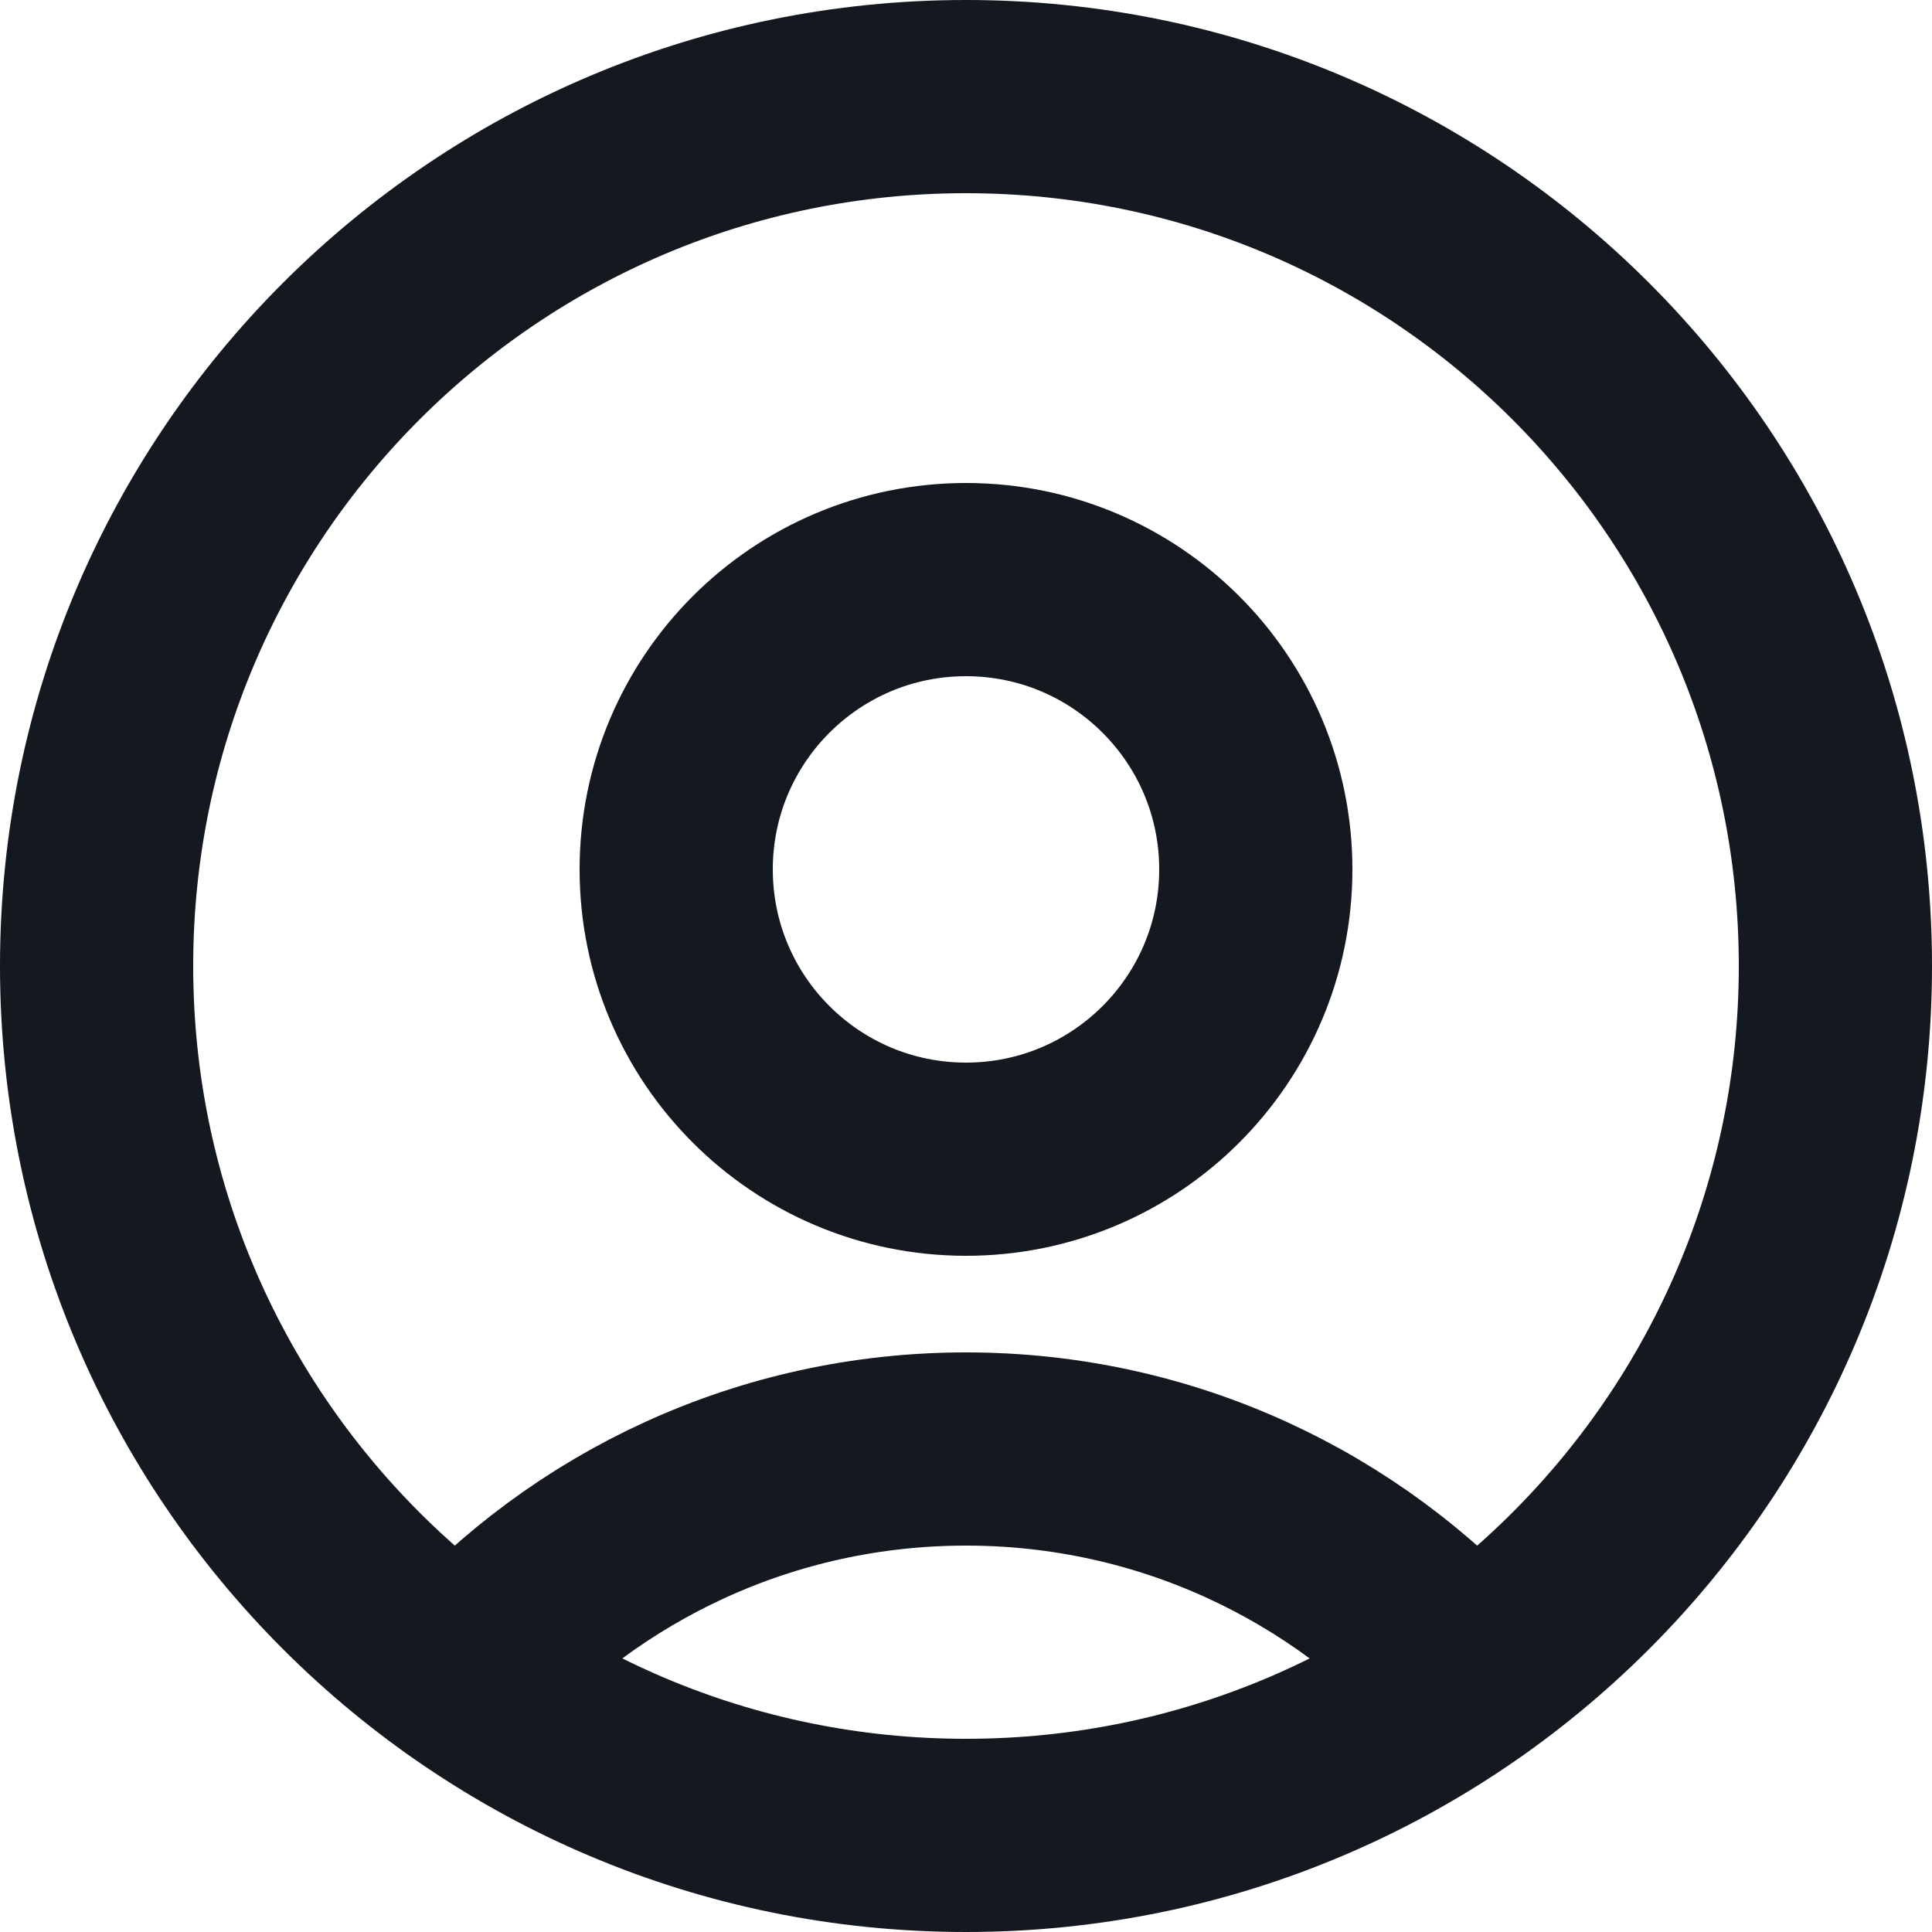 <svg width="20" height="20" viewBox="0 0 20 20" fill="none" xmlns="http://www.w3.org/2000/svg">
<path d="M10 19C14.971 19 19 14.971 19 10C19 5.029 14.971 1 10 1C5.029 1 1 5.029 1 10C1 14.971 5.029 19 10 19Z" stroke="#14181F" stroke-width="2" stroke-linecap="round" stroke-linejoin="round"/>
<path d="M15.216 17.332C13.935 15.901 12.072 15 10 15C7.927 15 6.065 15.901 4.783 17.332" stroke="#14181F" stroke-width="2" stroke-linecap="round" stroke-linejoin="round"/>
<path d="M10 12C11.657 12 13 10.657 13 9C13 7.343 11.657 6 10 6C8.343 6 7 7.343 7 9C7 10.657 8.343 12 10 12Z" stroke="#14181F" stroke-width="2" stroke-linecap="round" stroke-linejoin="round"/>
</svg>
